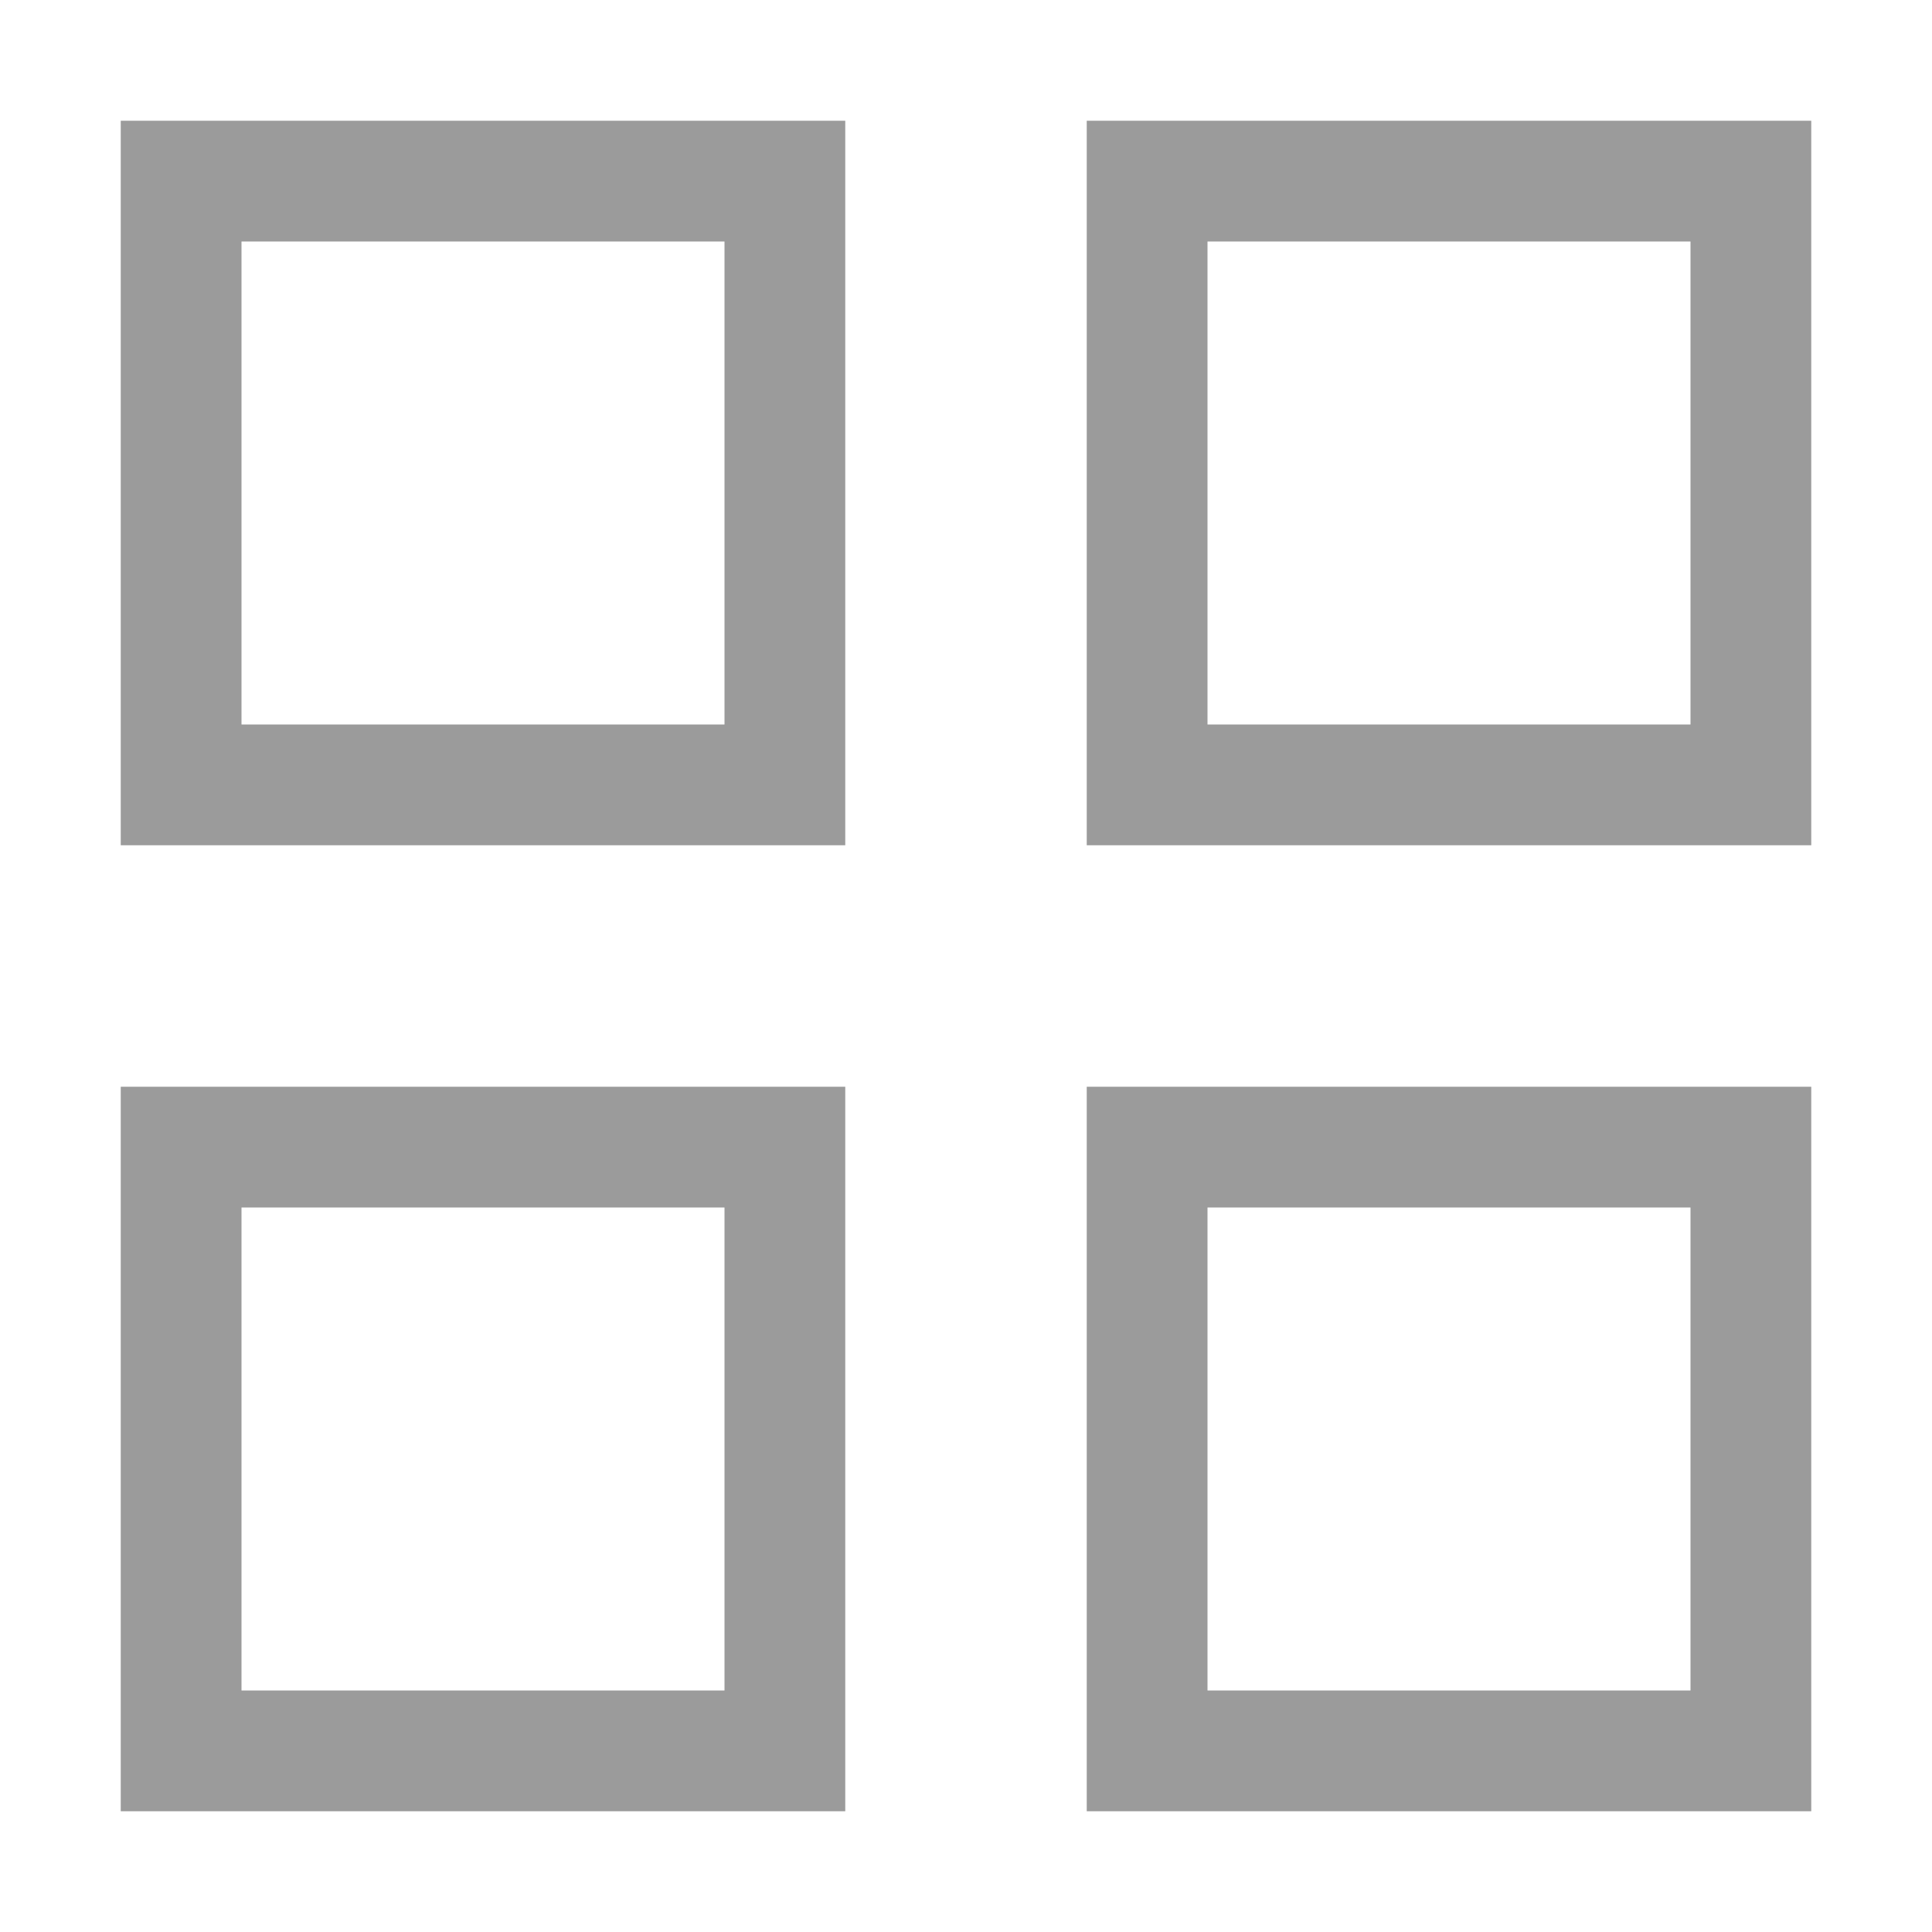 <svg width="16" height="16" viewBox="0 0 16 16" fill="none" xmlns="http://www.w3.org/2000/svg">
<g opacity="0.9">
<rect x="9.5" y="1.5" width="5" height="5" stroke="#909090"/>
</g>
<g opacity="0.9">
<rect x="9.5" y="9.5" width="5" height="5" stroke="#909090"/>
</g>
<g opacity="0.9">
<rect x="1.5" y="9.5" width="5" height="5" stroke="#909090"/>
</g>
<g opacity="0.9">
<rect x="1.5" y="1.5" width="5" height="5" stroke="#909090"/>
</g>
</svg>
